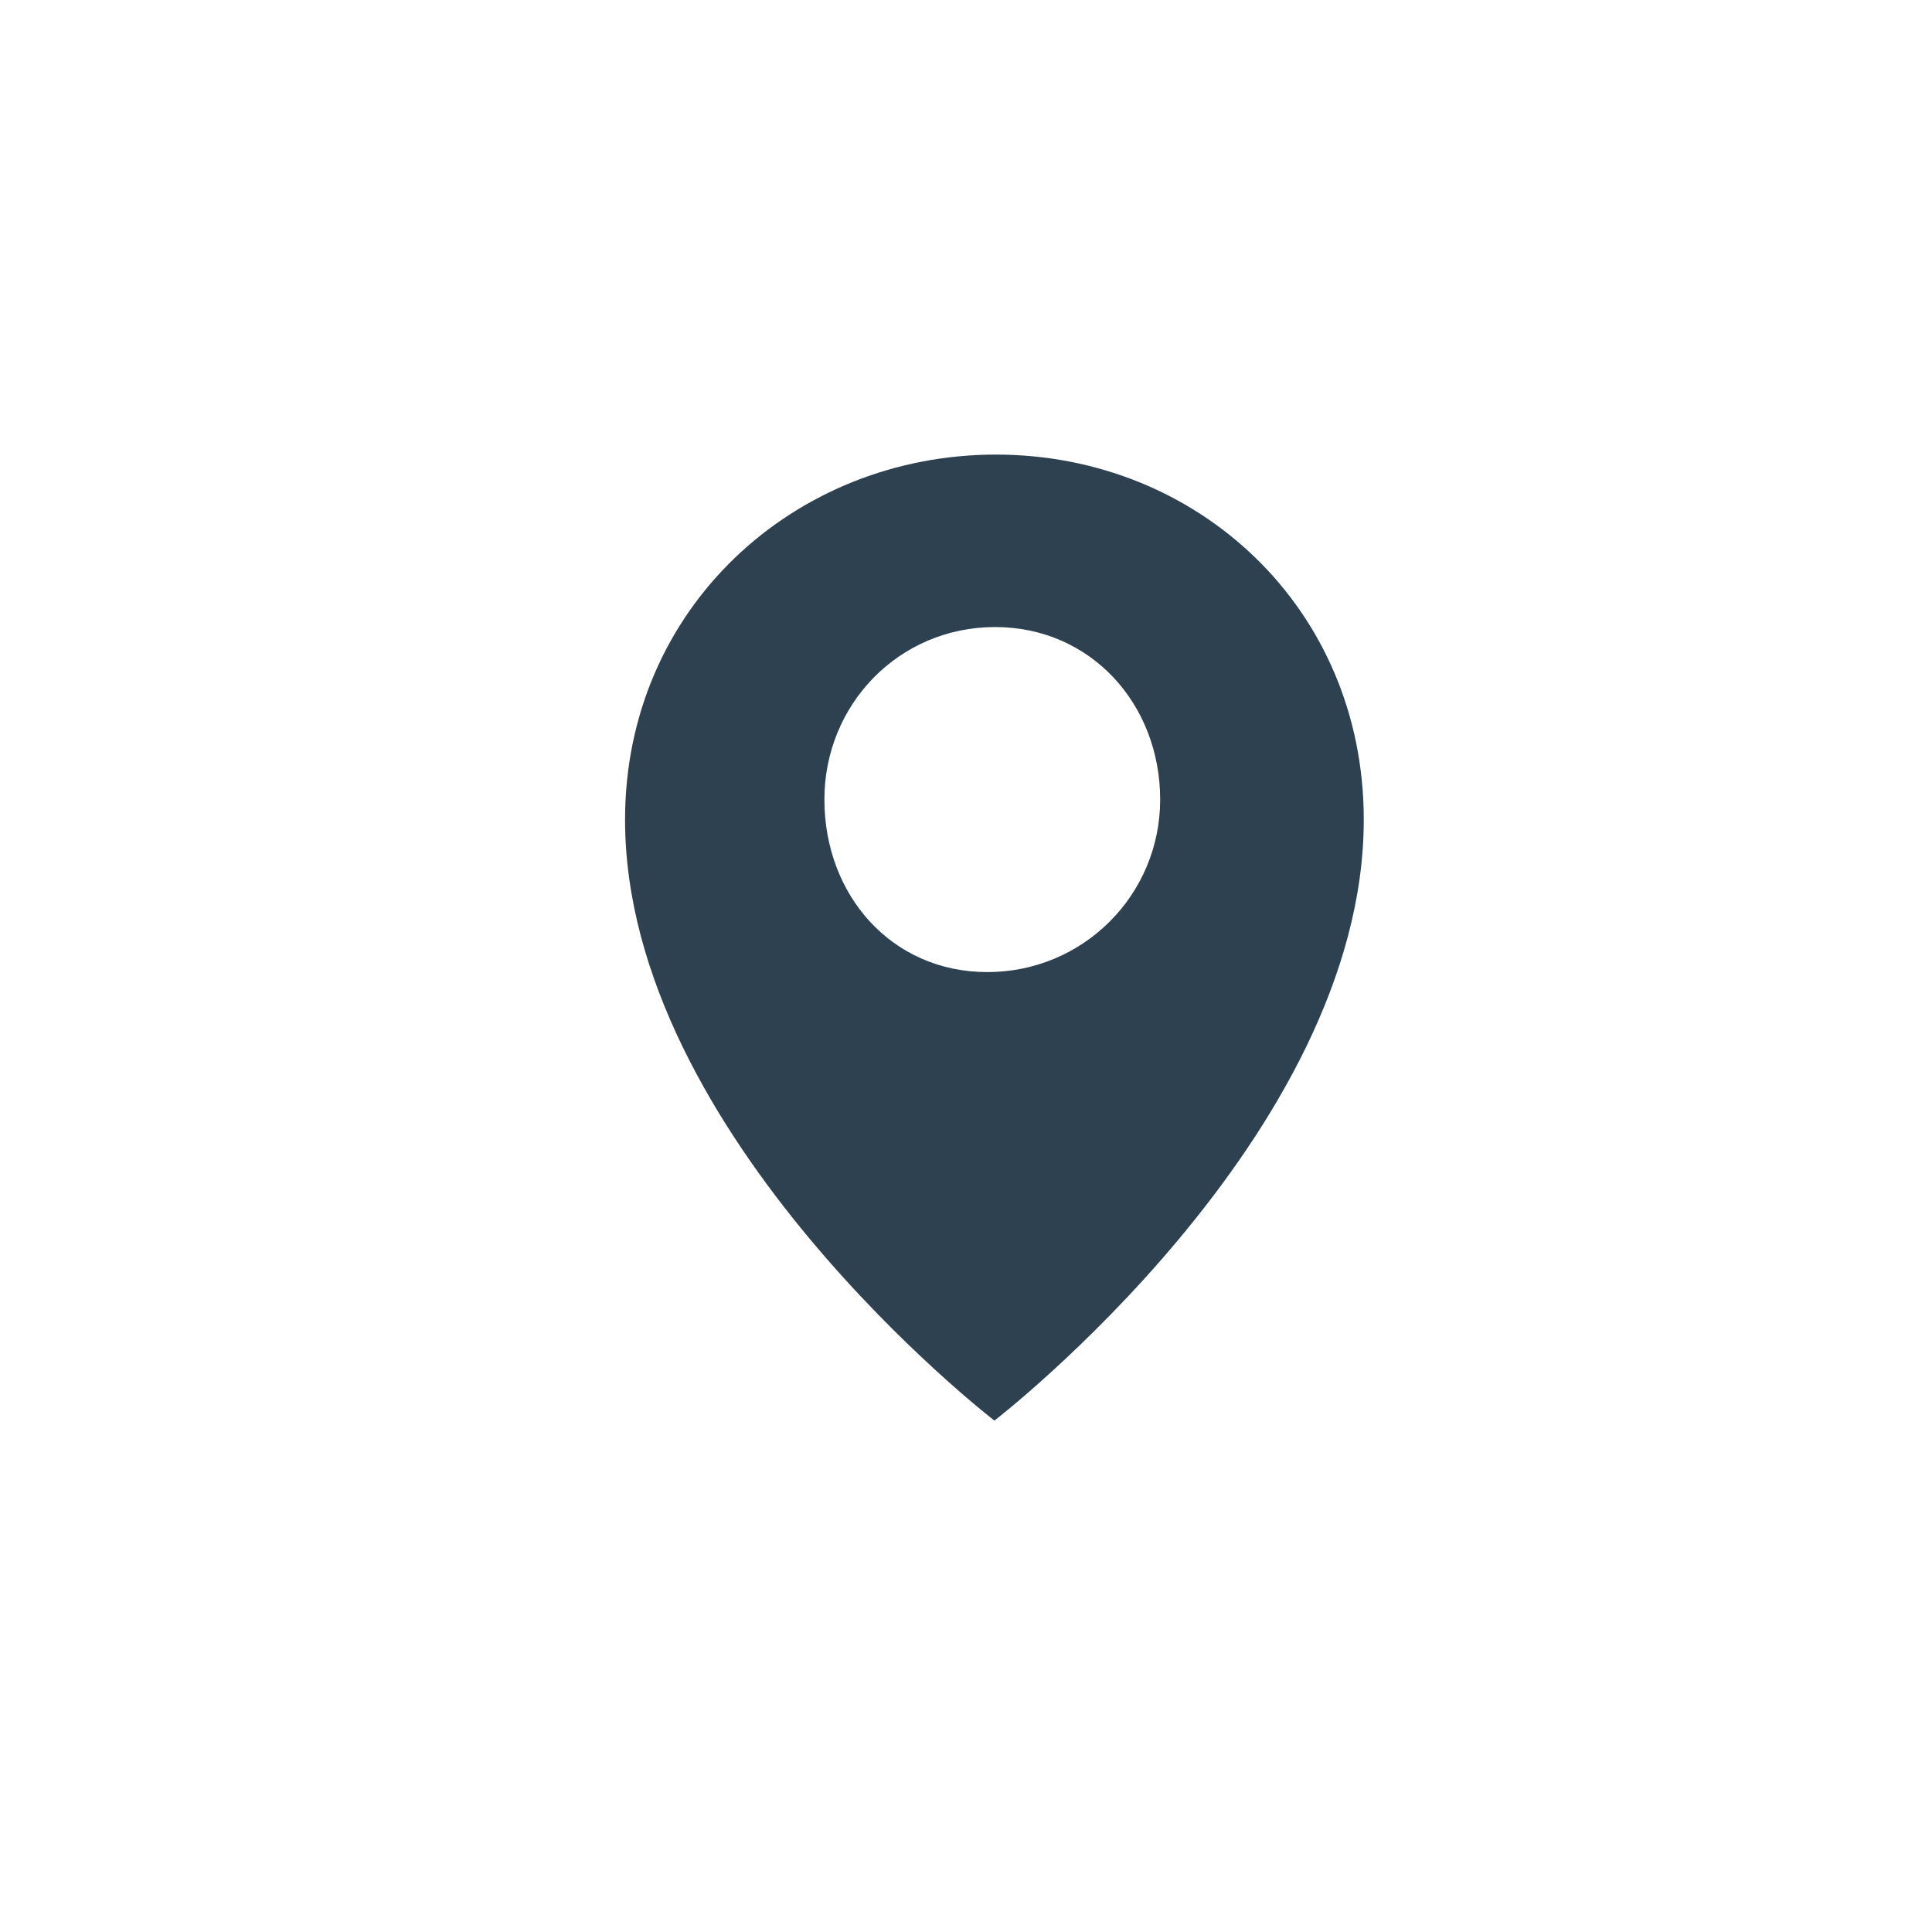 <?xml version="1.0" encoding="UTF-8" standalone="no"?>
<svg width="34px" height="34px" viewBox="0 0 34 34" version="1.1" xmlns="http://www.w3.org/2000/svg" xmlns:xlink="http://www.w3.org/1999/xlink" xmlns:sketch="http://www.bohemiancoding.com/sketch/ns">
    <!-- Generator: Sketch 3.3.2 (12043) - http://www.bohemiancoding.com/sketch -->
    <title>mba_address</title>
    <desc>Created with Sketch.</desc>
    <defs></defs>
    <g id="Page-1" stroke="none" stroke-width="1" fill="none" fill-rule="evenodd" sketch:type="MSPage">
        <g id="mba_address" sketch:type="MSArtboardGroup" fill="#2D4150">
            <path d="M17.527,8 C13.974,8 11,10.707 11,14.425 C11,19.996 17.5,25 17.5,25 C17.5,25 24,19.996 24,14.425 C24,10.707 21.08,8 17.527,8 L17.527,8 Z M17.375,17.107 C15.686,17.107 14.508,15.748 14.508,14.071 C14.508,12.395 15.822,11.035 17.511,11.035 C19.2,11.035 20.417,12.395 20.417,14.071 C20.417,15.748 19.064,17.107 17.375,17.107 L17.375,17.107 Z" id="Imported-Layers" sketch:type="MSShapeGroup"></path>
        </g>
    </g>
</svg>